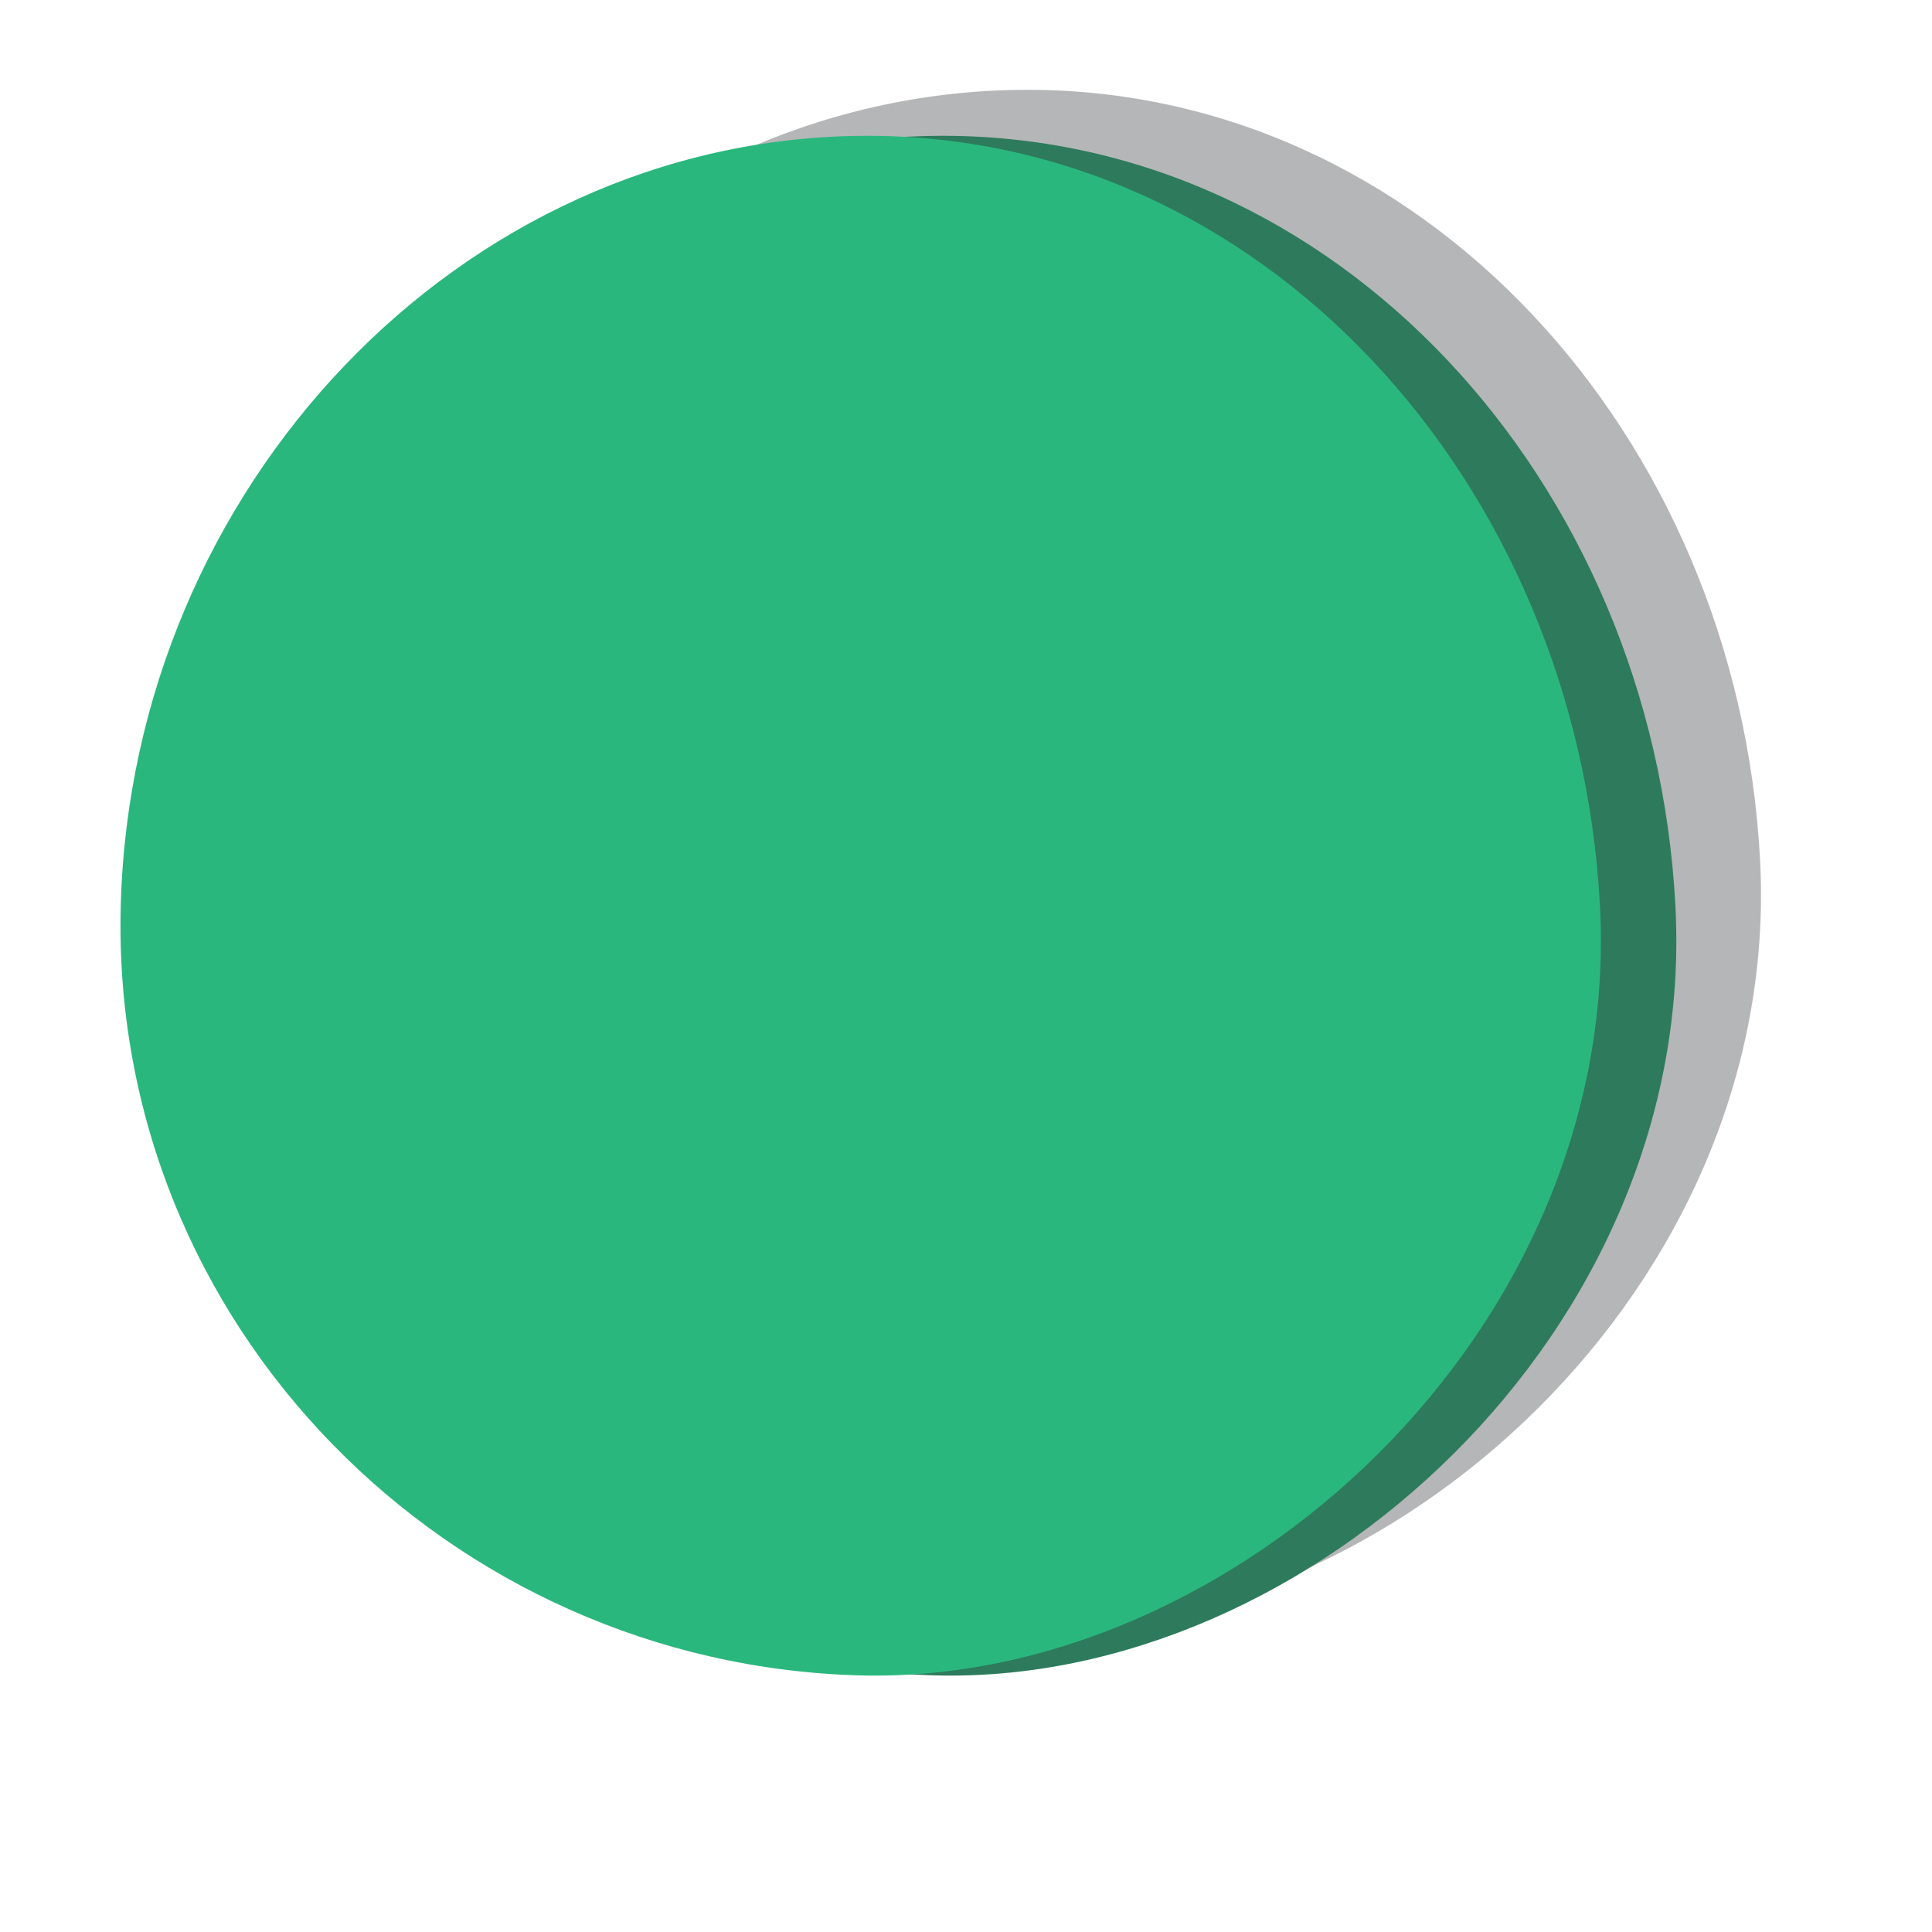 <?xml version="1.0" encoding="UTF-8" standalone="no"?><!DOCTYPE svg PUBLIC "-//W3C//DTD SVG 1.1//EN" "http://www.w3.org/Graphics/SVG/1.1/DTD/svg11.dtd"><svg width="100%" height="100%" viewBox="0 0 128 128" version="1.1" xmlns="http://www.w3.org/2000/svg" xmlns:xlink="http://www.w3.org/1999/xlink" xml:space="preserve" xmlns:serif="http://www.serif.com/" style="fill-rule:evenodd;clip-rule:evenodd;stroke-linejoin:round;stroke-miterlimit:1.414;"><path d="M67.598,5.952c26.503,-0.281 47.514,22.857 49.011,51.011c1.494,28.109 -24.254,51.651 -49.011,51.01c-27.164,-0.703 -49.746,-23.106 -49.01,-51.01c0.731,-27.712 22.5,-50.729 49.01,-51.011Z" style="fill:#000408;fill-opacity:0.29;"/><path d="M62,9c26.497,-0.281 47.504,22.852 49,51c1.494,28.103 -24.249,51.641 -49,51c-27.159,-0.703 -49.736,-23.102 -49,-51c0.731,-27.706 22.495,-50.718 49,-51Z" style="fill:#2d7b5c;"/><path d="M57,9c26.497,-0.281 47.504,22.852 49,51c1.494,28.103 -24.249,51.641 -49,51c-27.159,-0.703 -49.736,-23.102 -49,-51c0.731,-27.706 22.495,-50.718 49,-51Z" style="fill:#2ab77e;"/></svg>